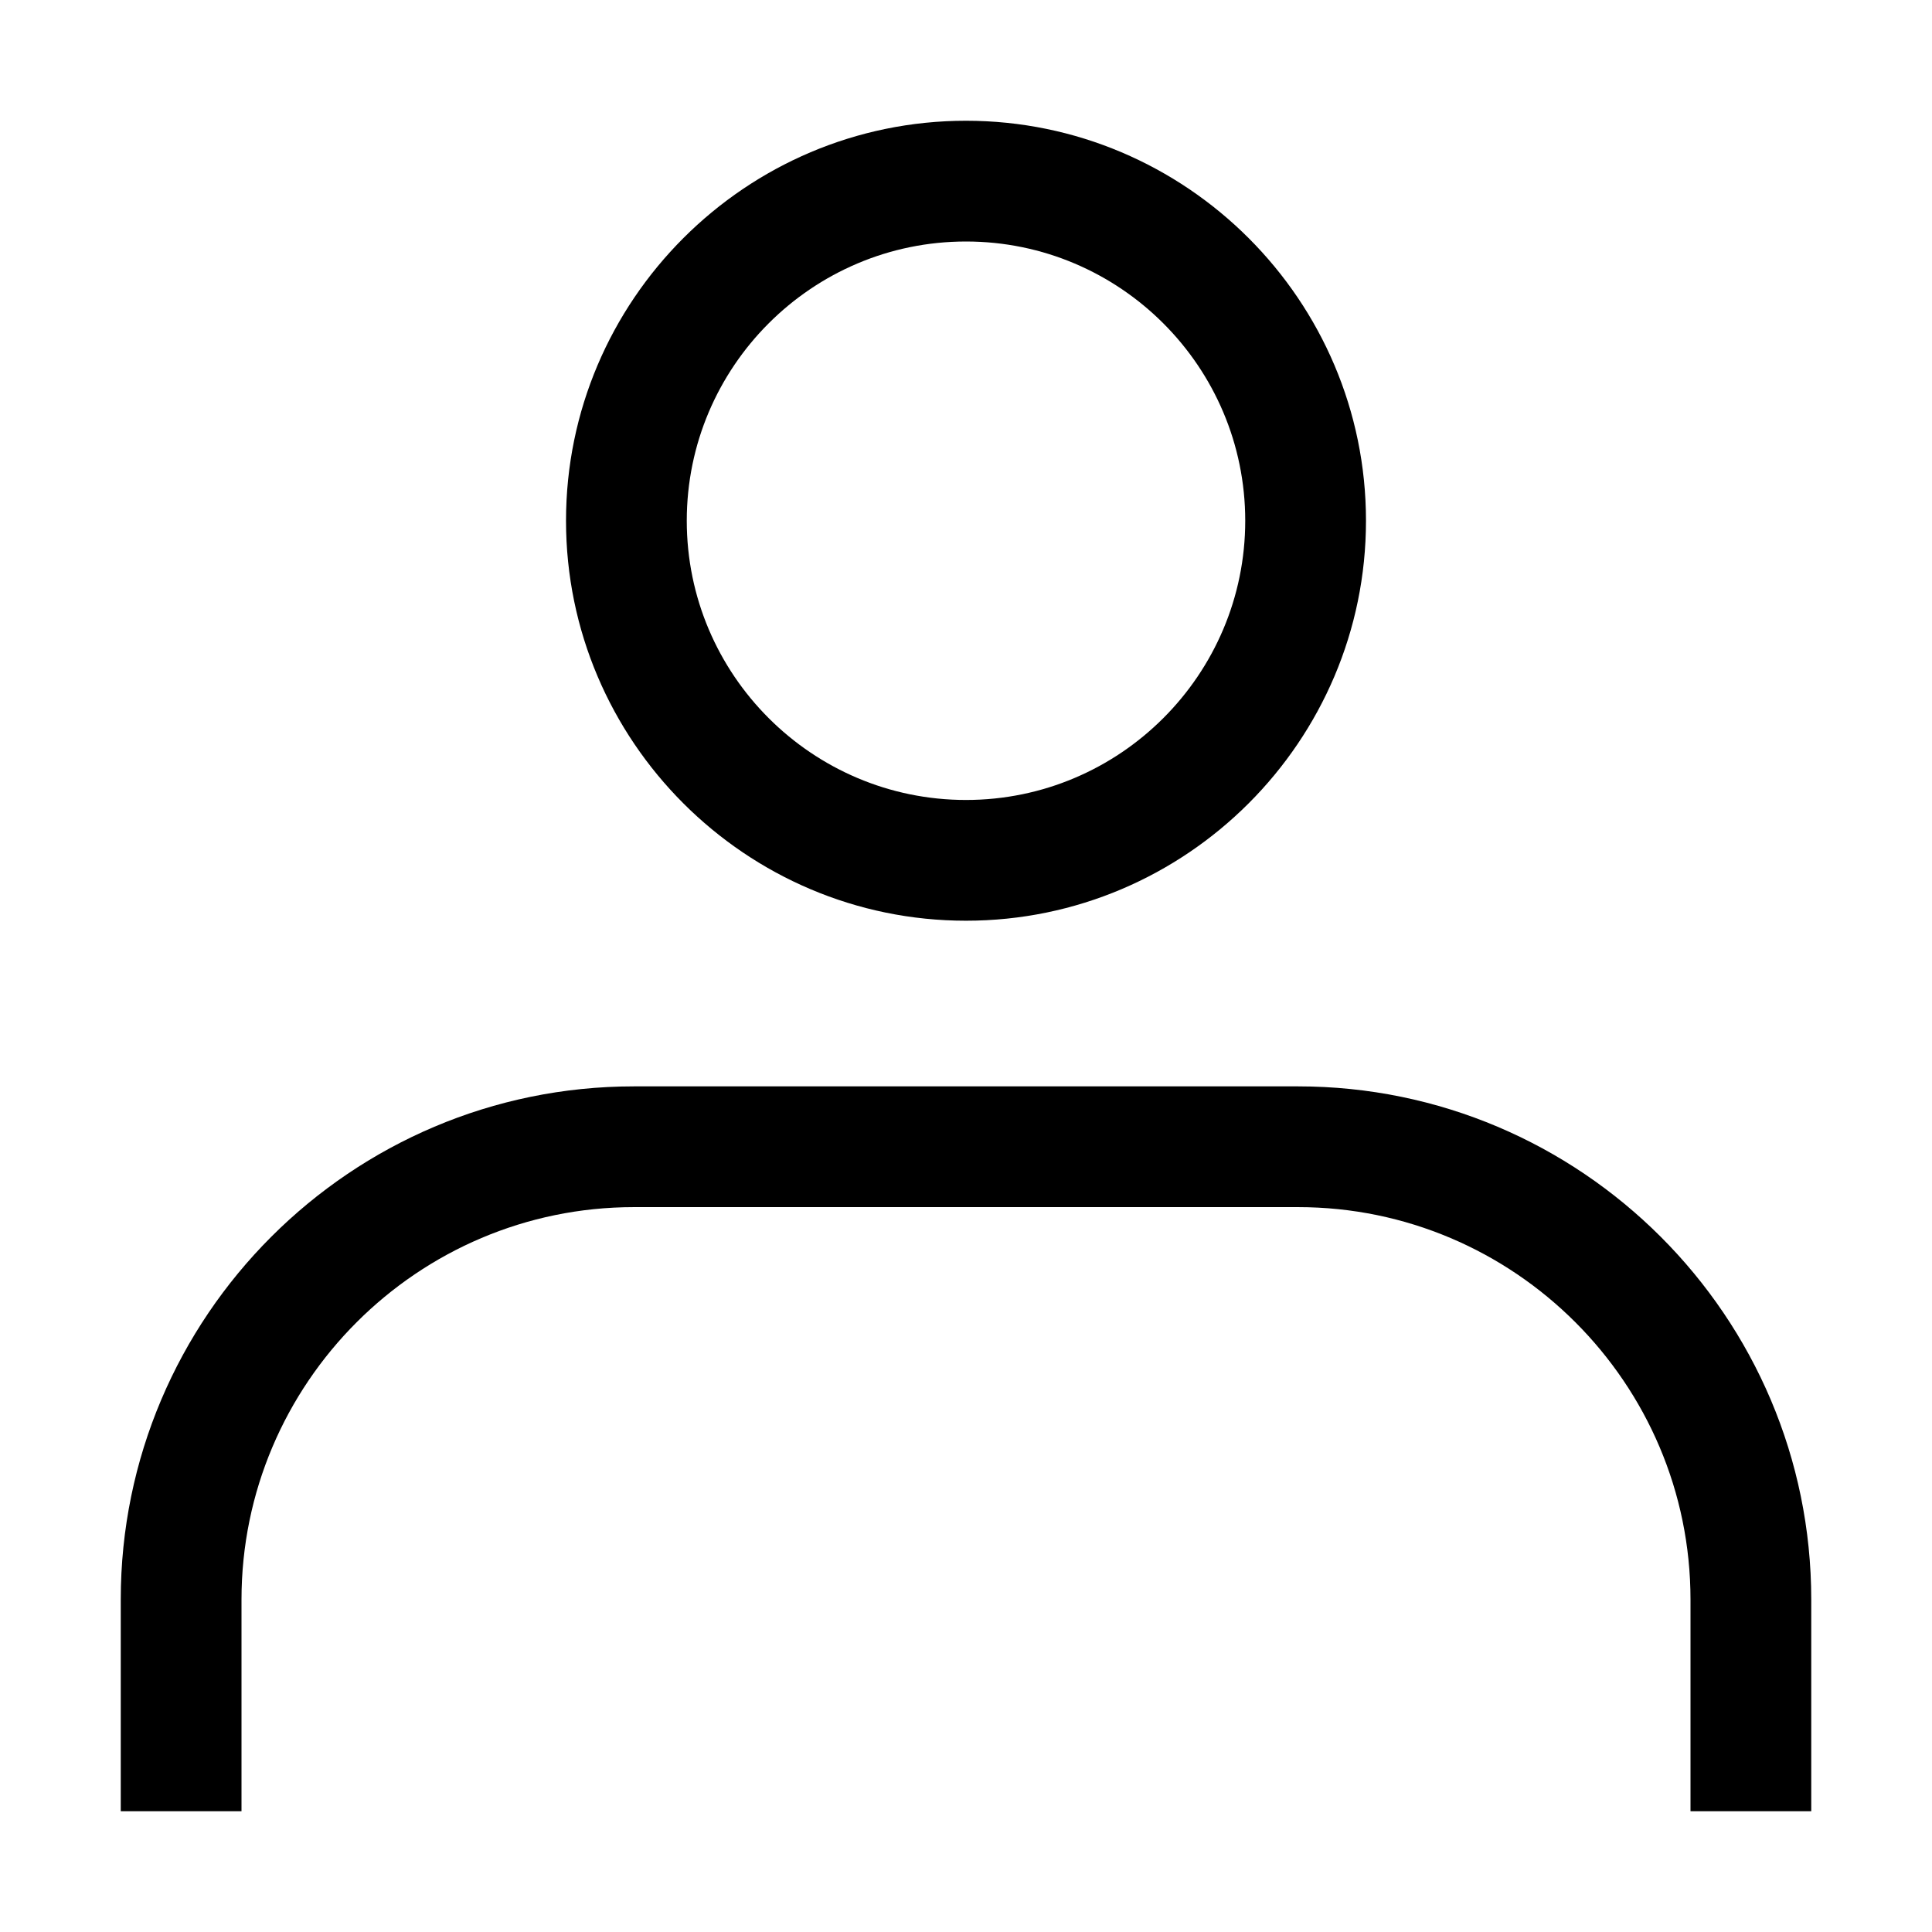                                 <svg version="1.1" id="Layer_1" xmlns="http://www.w3.org/2000/svg" x="0" y="0" viewBox="0 0 512 512" xml:space="preserve" class="icon text-bottom"><path d="M256 244c-58.4 0-106-47.6-106-106S197.6 32 256 32s106 47.6 106 106-47.6 106-106 106zm0-180c-40.8 0-74 33.2-74 74s33.2 74 74 74 74-33.2 74-74-33.2-74-74-74zM480 480h-32v-56.1c0-57.3-46.7-104-104-104H168c-57.3 0-104 46.7-104 104V480H32v-56.1c0-75 61-136 136-136h176c75 0 136 61 136 136V480z"></path></svg>
